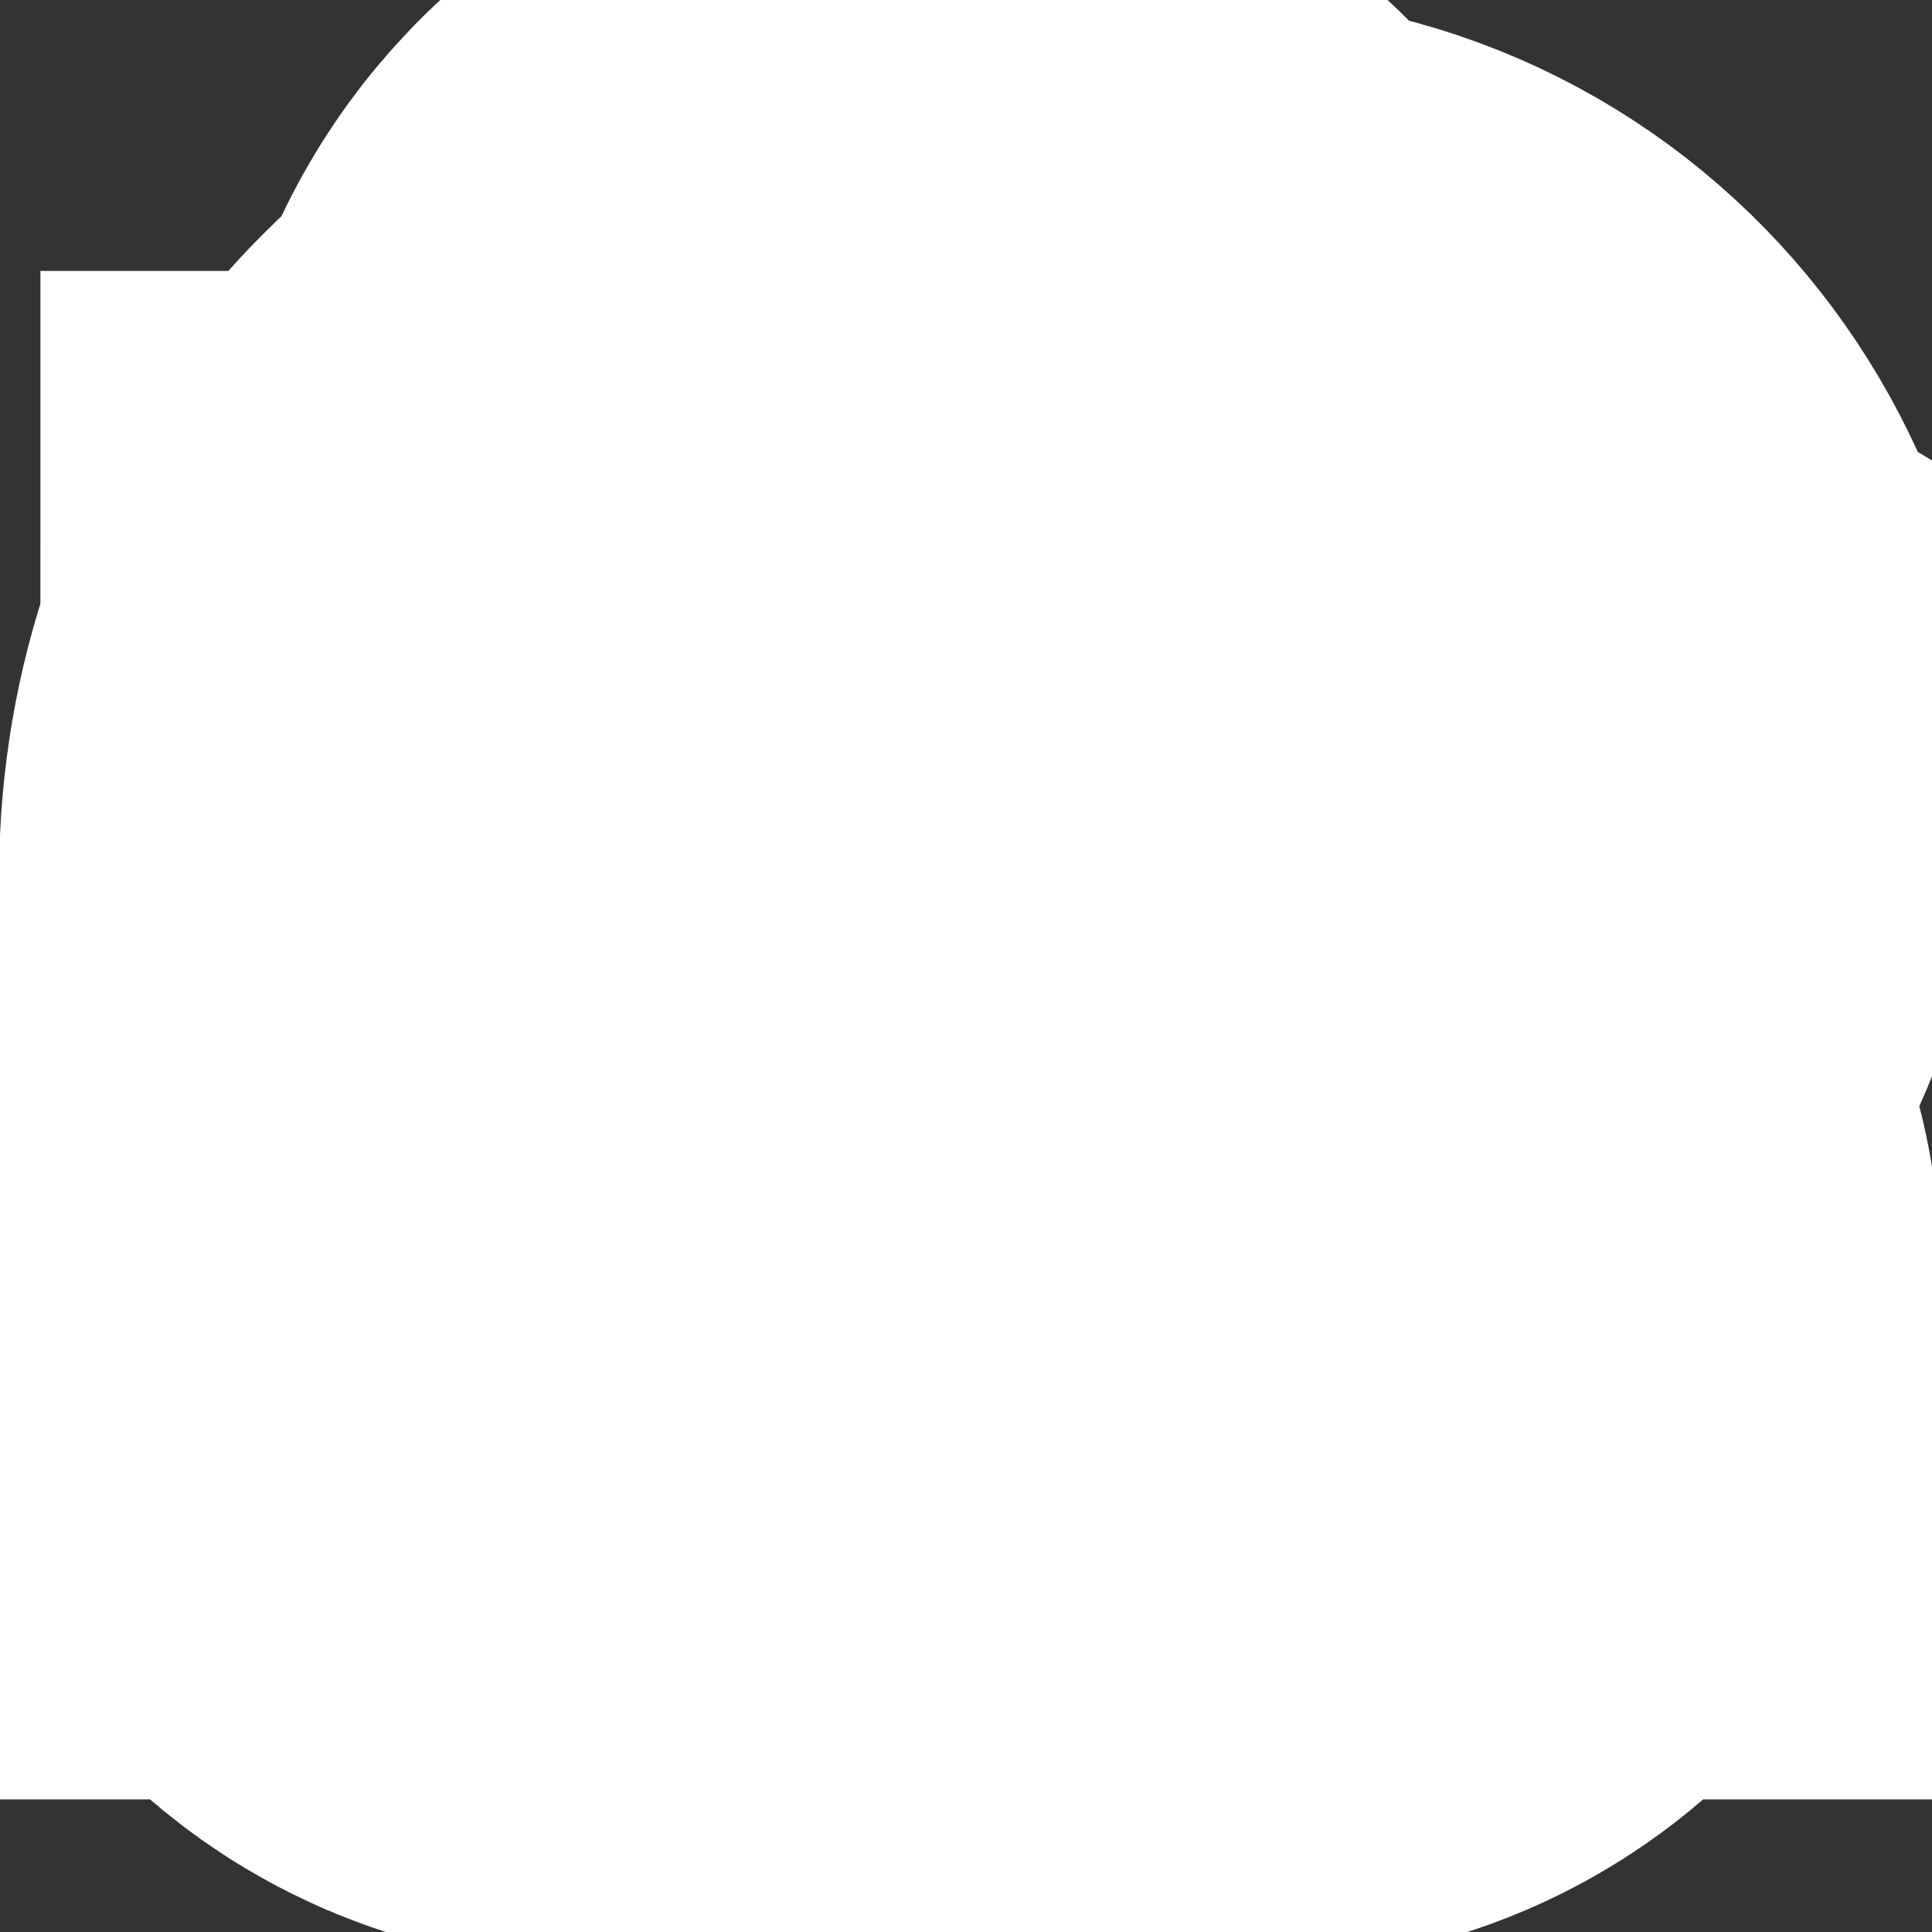 <svg width="80" height="80" viewBox="0 0 80 80" fill="none" xmlns="http://www.w3.org/2000/svg" xmlns:xlink="http://www.w3.org/1999/xlink">
<rect x="0" y="0" width="80" height="80" fill="#333333" stroke="none"/>
<circle cx="39.68" cy="39.68" r="40" fill="#2596B4"/>
<path d="M57.344,32.665C57.344,36.779 54.21,40.113 50.344,40.113C46.478,40.113 43.344,36.779 43.344,32.665C43.344,28.552 46.478,25.218 50.344,25.218C54.21,25.218 57.344,28.552 57.344,32.665Z" transform="rotate(-209.497 50.344 32.665)" fill="#FF7029" stroke="#FFFFFF" stroke-width="1" stroke-miterlimit="3.999"/>
<path d="M50.92,51.322L24.591,51.322C23.753,51.322 23.075,52.041 23.075,52.93C23.075,53.817 23.754,54.536 24.591,54.536L52.146,54.536C52.985,54.536 53.664,53.817 53.664,52.93C53.664,52.041 52.985,51.322 52.146,51.322L50.92,51.322ZM39.479,19.842C38.699,19.018 37.477,18.89 36.562,19.538C35.644,20.188 35.289,21.431 35.709,22.509C36.132,23.587 37.213,24.201 38.295,23.973C39.376,23.746 40.156,22.74 40.156,21.574C40.156,20.924 39.912,20.301 39.479,19.842ZM40.578,56.352L36.161,56.352C36.15,56.39 36.139,56.426 36.13,56.466C36.081,56.671 36.056,56.881 36.058,57.091C36.058,58.443 37.092,59.538 38.369,59.538C39.645,59.538 40.679,58.443 40.679,57.091C40.679,56.881 40.656,56.671 40.605,56.466C40.596,56.428 40.585,56.39 40.575,56.352L40.578,56.352ZM34.489,29.377C34.704,29.295 34.94,29.306 35.148,29.412C35.354,29.517 35.511,29.704 35.587,29.933C35.661,30.163 35.644,30.413 35.543,30.629C35.44,30.847 35.26,31.012 35.043,31.086C33.756,31.503 32.662,32.415 31.98,33.642C31.323,34.869 31.052,36.484 31.169,38.486L31.169,38.488C31.198,38.987 30.839,39.415 30.366,39.444C29.895,39.474 29.49,39.094 29.463,38.593C29.326,36.24 29.669,34.292 30.494,32.751C31.379,31.137 32.805,29.933 34.487,29.379L34.489,29.377ZM54.074,28.291C52.256,26.366 49.407,26.07 47.268,27.582C45.131,29.094 44.298,31.996 45.282,34.512C46.266,37.025 48.792,38.455 51.314,37.924C53.836,37.394 55.652,35.051 55.652,32.326C55.653,30.812 55.087,29.362 54.074,28.291ZM51.861,39.658C51.938,41.721 52.15,43.774 52.494,45.805C52.718,47.239 53.13,48.631 53.718,49.944C55.004,50.701 55.643,52.284 55.274,53.792C54.904,55.3 53.619,56.354 52.148,56.354L42.333,56.354C42.374,56.598 42.394,56.845 42.394,57.093C42.371,59.429 40.576,61.31 38.369,61.31C36.163,61.31 34.368,59.429 34.345,57.093C34.345,56.845 34.365,56.598 34.406,56.354L24.591,56.354C23.284,56.356 22.106,55.522 21.606,54.241C21.106,52.962 21.384,51.491 22.311,50.514C22.521,50.29 22.761,50.097 23.021,49.942C23.721,48.346 24.185,46.645 24.396,44.897C24.786,42.047 24.976,39.17 24.967,36.291C24.967,36.266 24.963,36.241 24.963,36.218C24.972,33.32 25.951,30.52 27.725,28.316C29.5,26.11 31.955,24.644 34.655,24.176C33.726,22.901 33.556,21.178 34.215,19.725C34.876,18.274 36.251,17.34 37.773,17.311C39.295,17.282 40.701,18.165 41.409,19.592C42.115,21.018 42.003,22.746 41.116,24.055C43.025,24.208 44.866,24.864 46.474,25.965C48.242,24.785 50.412,24.491 52.404,25.16C54.397,25.829 56.01,27.395 56.813,29.436C57.618,31.48 57.531,33.795 56.576,35.764C55.623,37.733 53.897,39.157 51.861,39.658L51.861,39.658ZM26.674,36.219C26.674,36.25 26.674,36.278 26.671,36.307C26.68,39.276 26.483,42.243 26.082,45.183C25.878,46.656 25.537,48.105 25.064,49.509L51.673,49.509C51.297,48.415 51.01,47.291 50.814,46.146C50.462,44.064 50.243,41.962 50.16,39.847C48.315,39.819 46.553,39.033 45.246,37.653C43.941,36.273 43.192,34.407 43.161,32.453C43.131,30.5 43.818,28.611 45.08,27.185C43.611,26.298 41.95,25.833 40.258,25.837L36.48,25.837C33.882,25.845 31.393,26.942 29.557,28.886C27.719,30.832 26.683,33.468 26.676,36.219L26.674,36.219Z" clip-rule="evenodd" fill-rule="evenodd" fill="#FFFFFF" stroke="#FFFFFF" stroke-width="50" stroke-miterlimit="3.999"/>
</svg>
